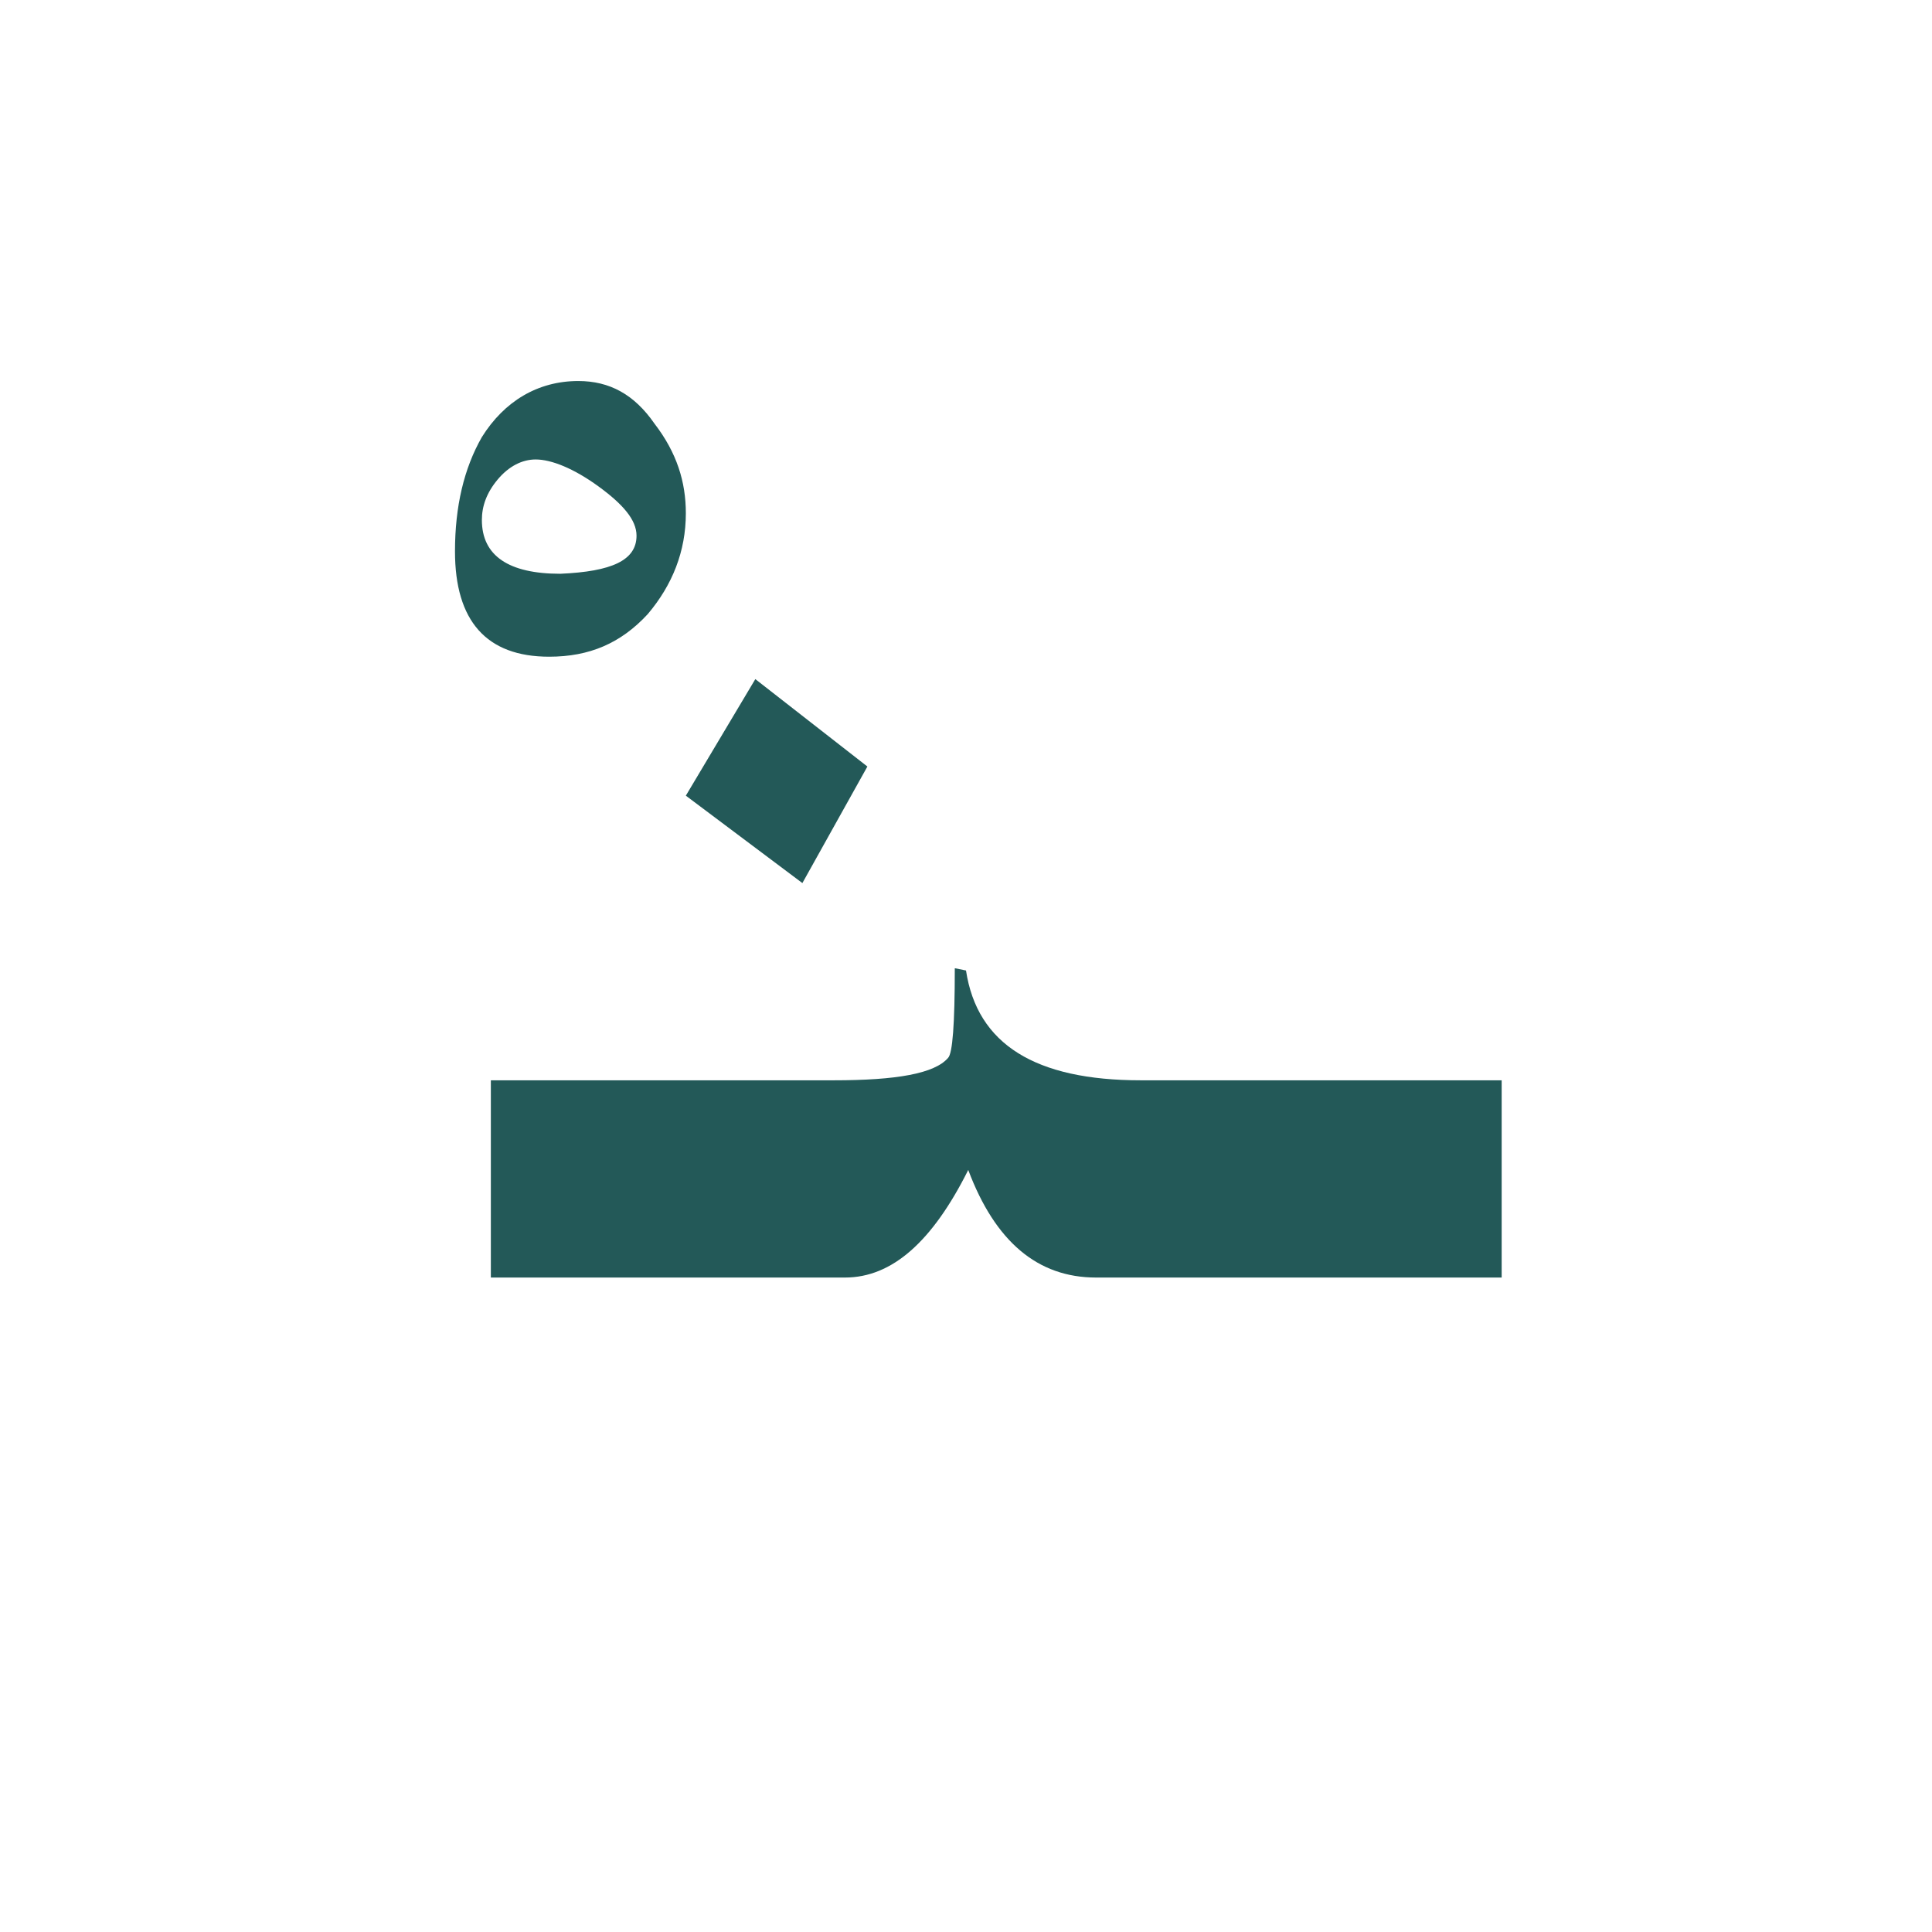<?xml version="1.0" encoding="utf-8"?>
<!-- Generator: Adobe Illustrator 22.0.1, SVG Export Plug-In . SVG Version: 6.00 Build 0)  -->
<svg version="1.1" id="Layer_1" xmlns="http://www.w3.org/2000/svg" xmlns:xlink="http://www.w3.org/1999/xlink" x="0px" y="0px"
	 viewBox="0 0 86.2 86.2" style="enable-background:new 0 0 86.2 86.2;" xml:space="preserve">
<style type="text/css">
	.st0{fill:#235958;}
</style>
<g>
	<path class="st0" d="M30.6,22.9c0,1.7-0.6,3.2-1.7,4.5c-1.2,1.3-2.6,1.9-4.4,1.9c-2.8,0-4.2-1.6-4.2-4.7c0-2,0.4-3.7,1.2-5.1
		c1-1.6,2.5-2.5,4.3-2.5c1.4,0,2.5,0.6,3.4,1.9C30.2,20.2,30.6,21.5,30.6,22.9z M28.4,23.9c0-0.7-0.6-1.4-1.7-2.2
		c-1.1-0.8-2.1-1.2-2.8-1.2c-0.6,0-1.2,0.3-1.7,0.9s-0.7,1.2-0.7,1.8c0,1.6,1.2,2.4,3.5,2.4C27.3,25.5,28.4,25,28.4,23.9z"/>
	<g>
		<polygon class="st0" points="38.7,34.2 33.7,30.3 30.6,35.5 35.8,39.4 		"/>
		<path class="st0" d="M52.8,48.2h-1.1h-0.8c-4.7,0-7.3-1.6-7.8-4.9l-0.5-0.1c0,2.5-0.1,3.8-0.3,4c-0.6,0.7-2.3,1-5.1,1h-0.1h-2.2
			h-13V57h13h2.2h0.6c2.1,0,3.9-1.6,5.5-4.8c1.2,3.2,3.1,4.8,5.7,4.8h2.8h1.1H67v-8.8H52.8z"/>
	</g>
</g>
</svg>
